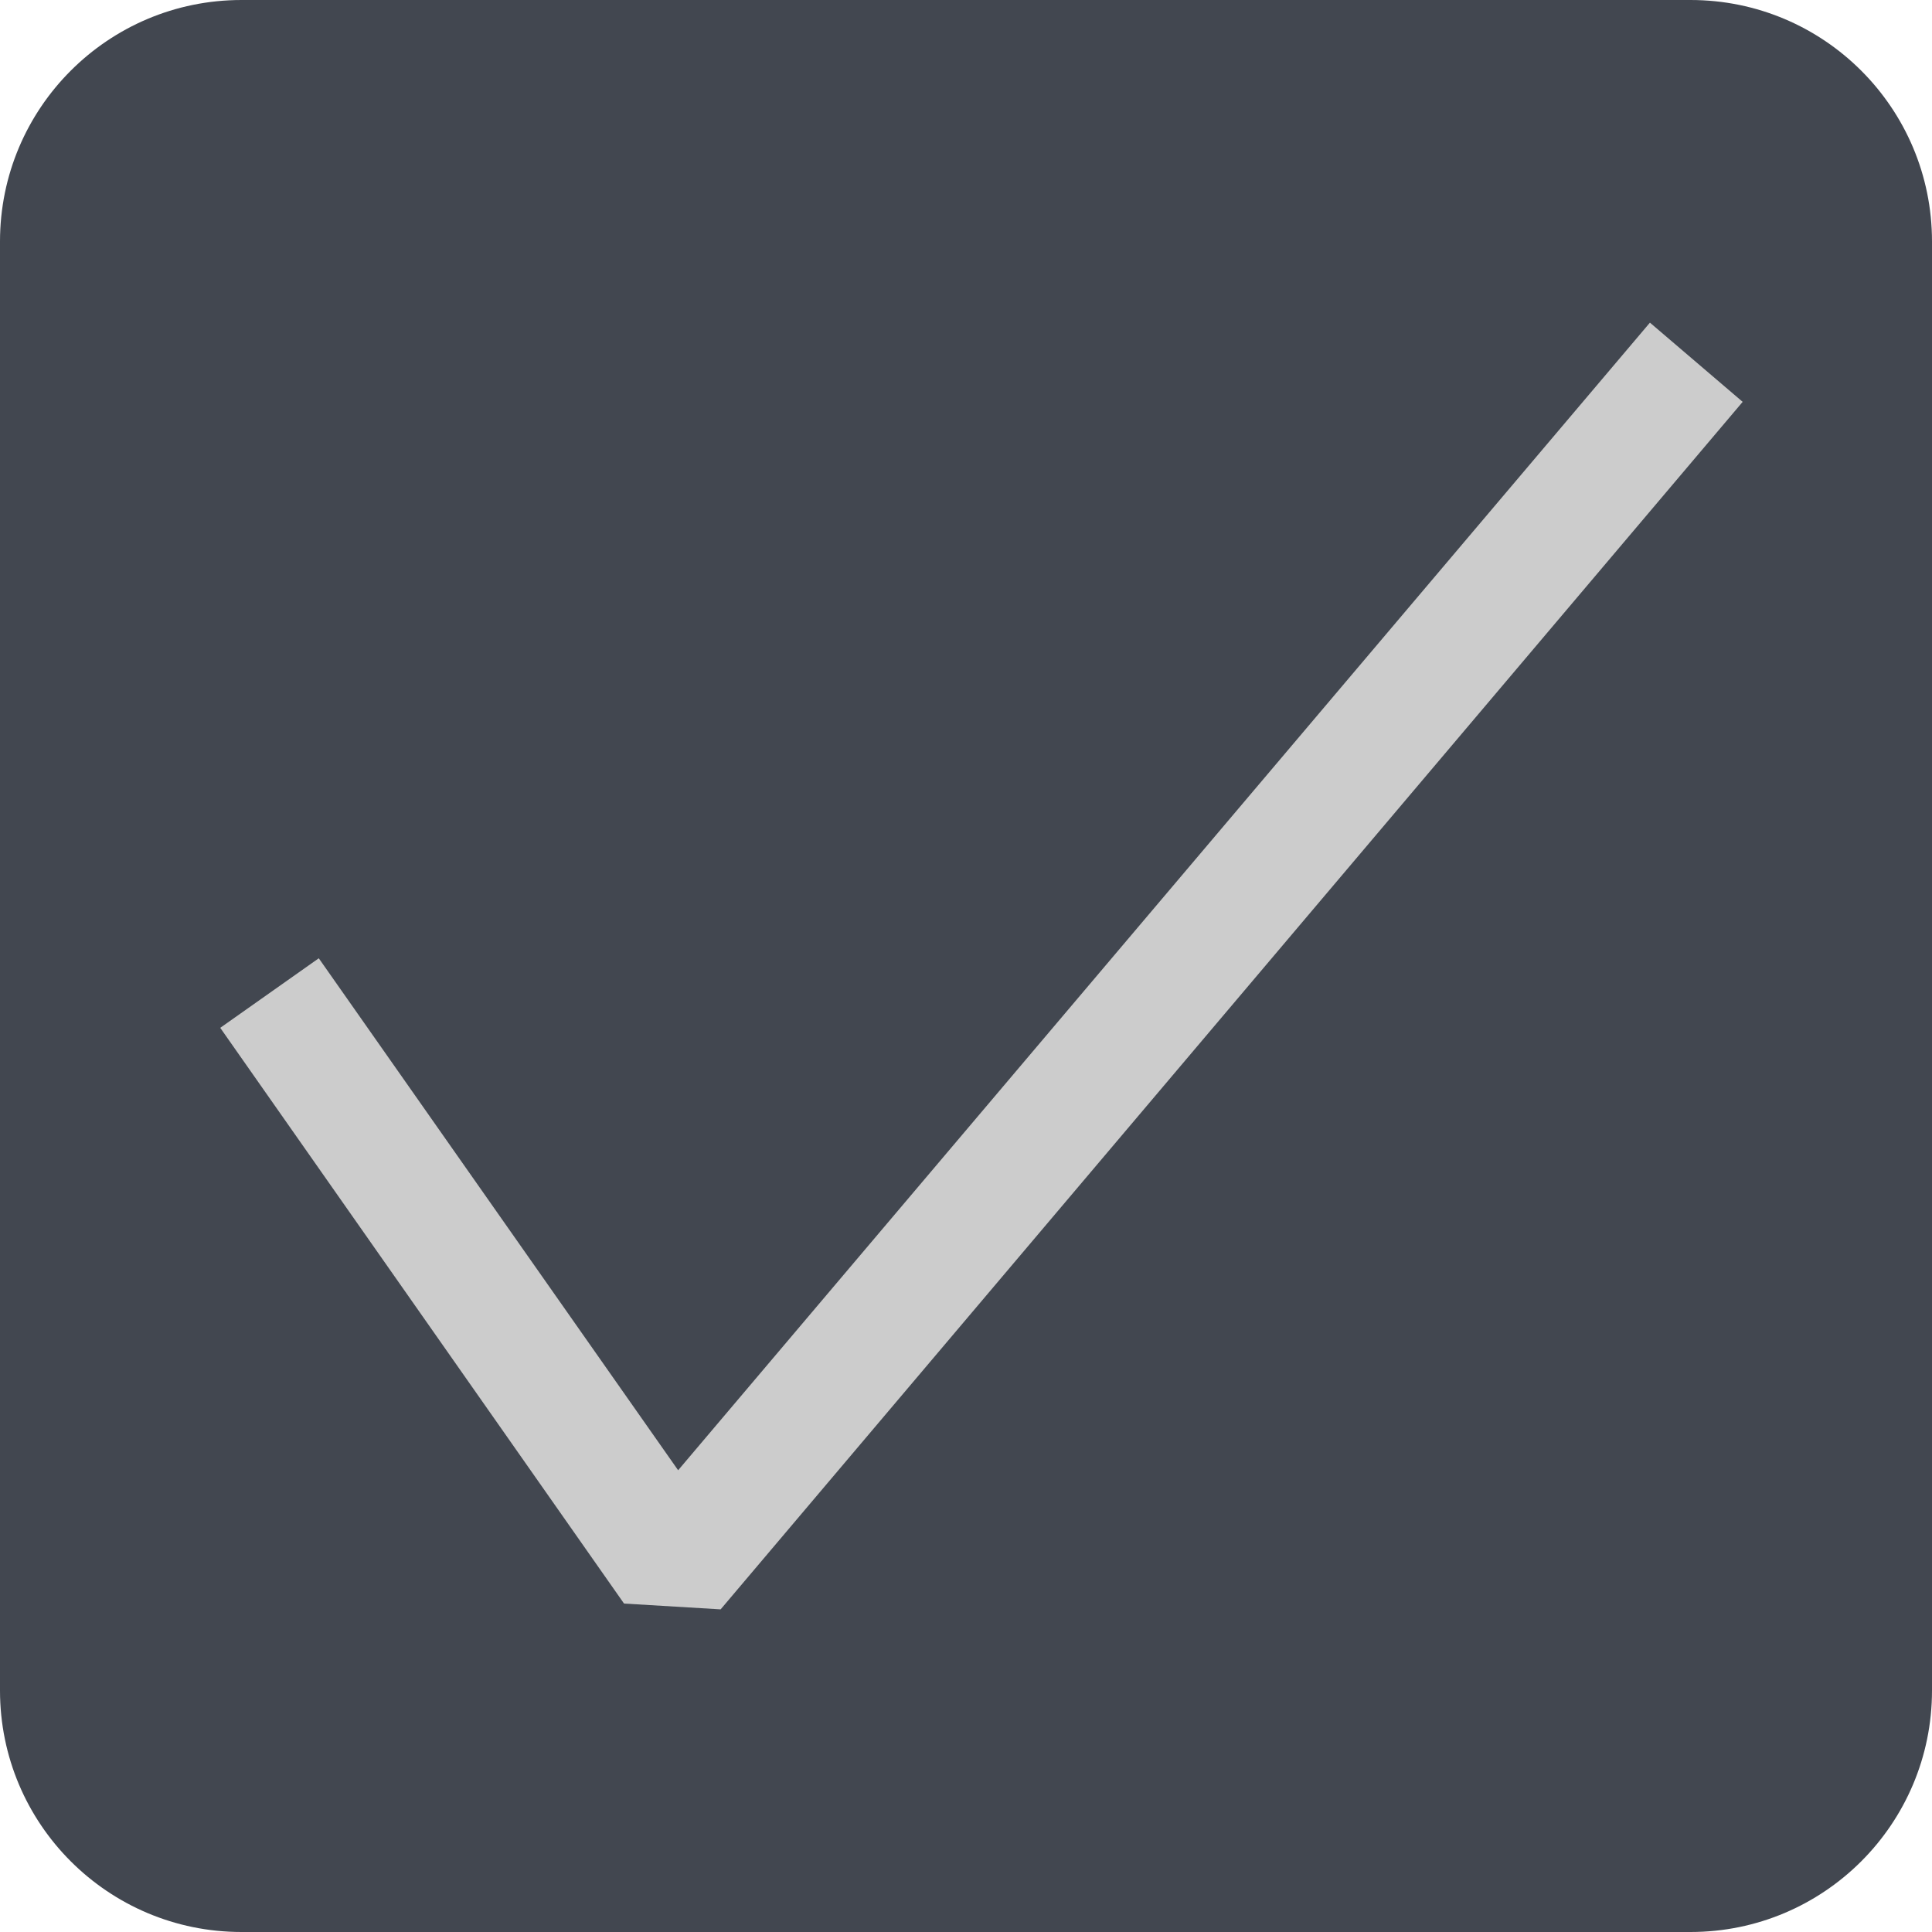 <svg width="16" height="16" viewBox="0 0 16 16" fill="none" xmlns="http://www.w3.org/2000/svg">
<path d="M0 2C0 0.895 0.895 0 2 0H14C15.105 0 16 0.895 16 2V14C16 15.105 15.105 16 14 16H2C0.895 16 0 15.105 0 14V2Z" fill="#424750"/>
<path d="M14.432 3.328L5.968 13.328L5.168 13.28L1.824 8.512L2.64 7.936L5.616 12.176L13.664 2.672L14.432 3.328Z" fill="#CCCCCC"/>
</svg>
